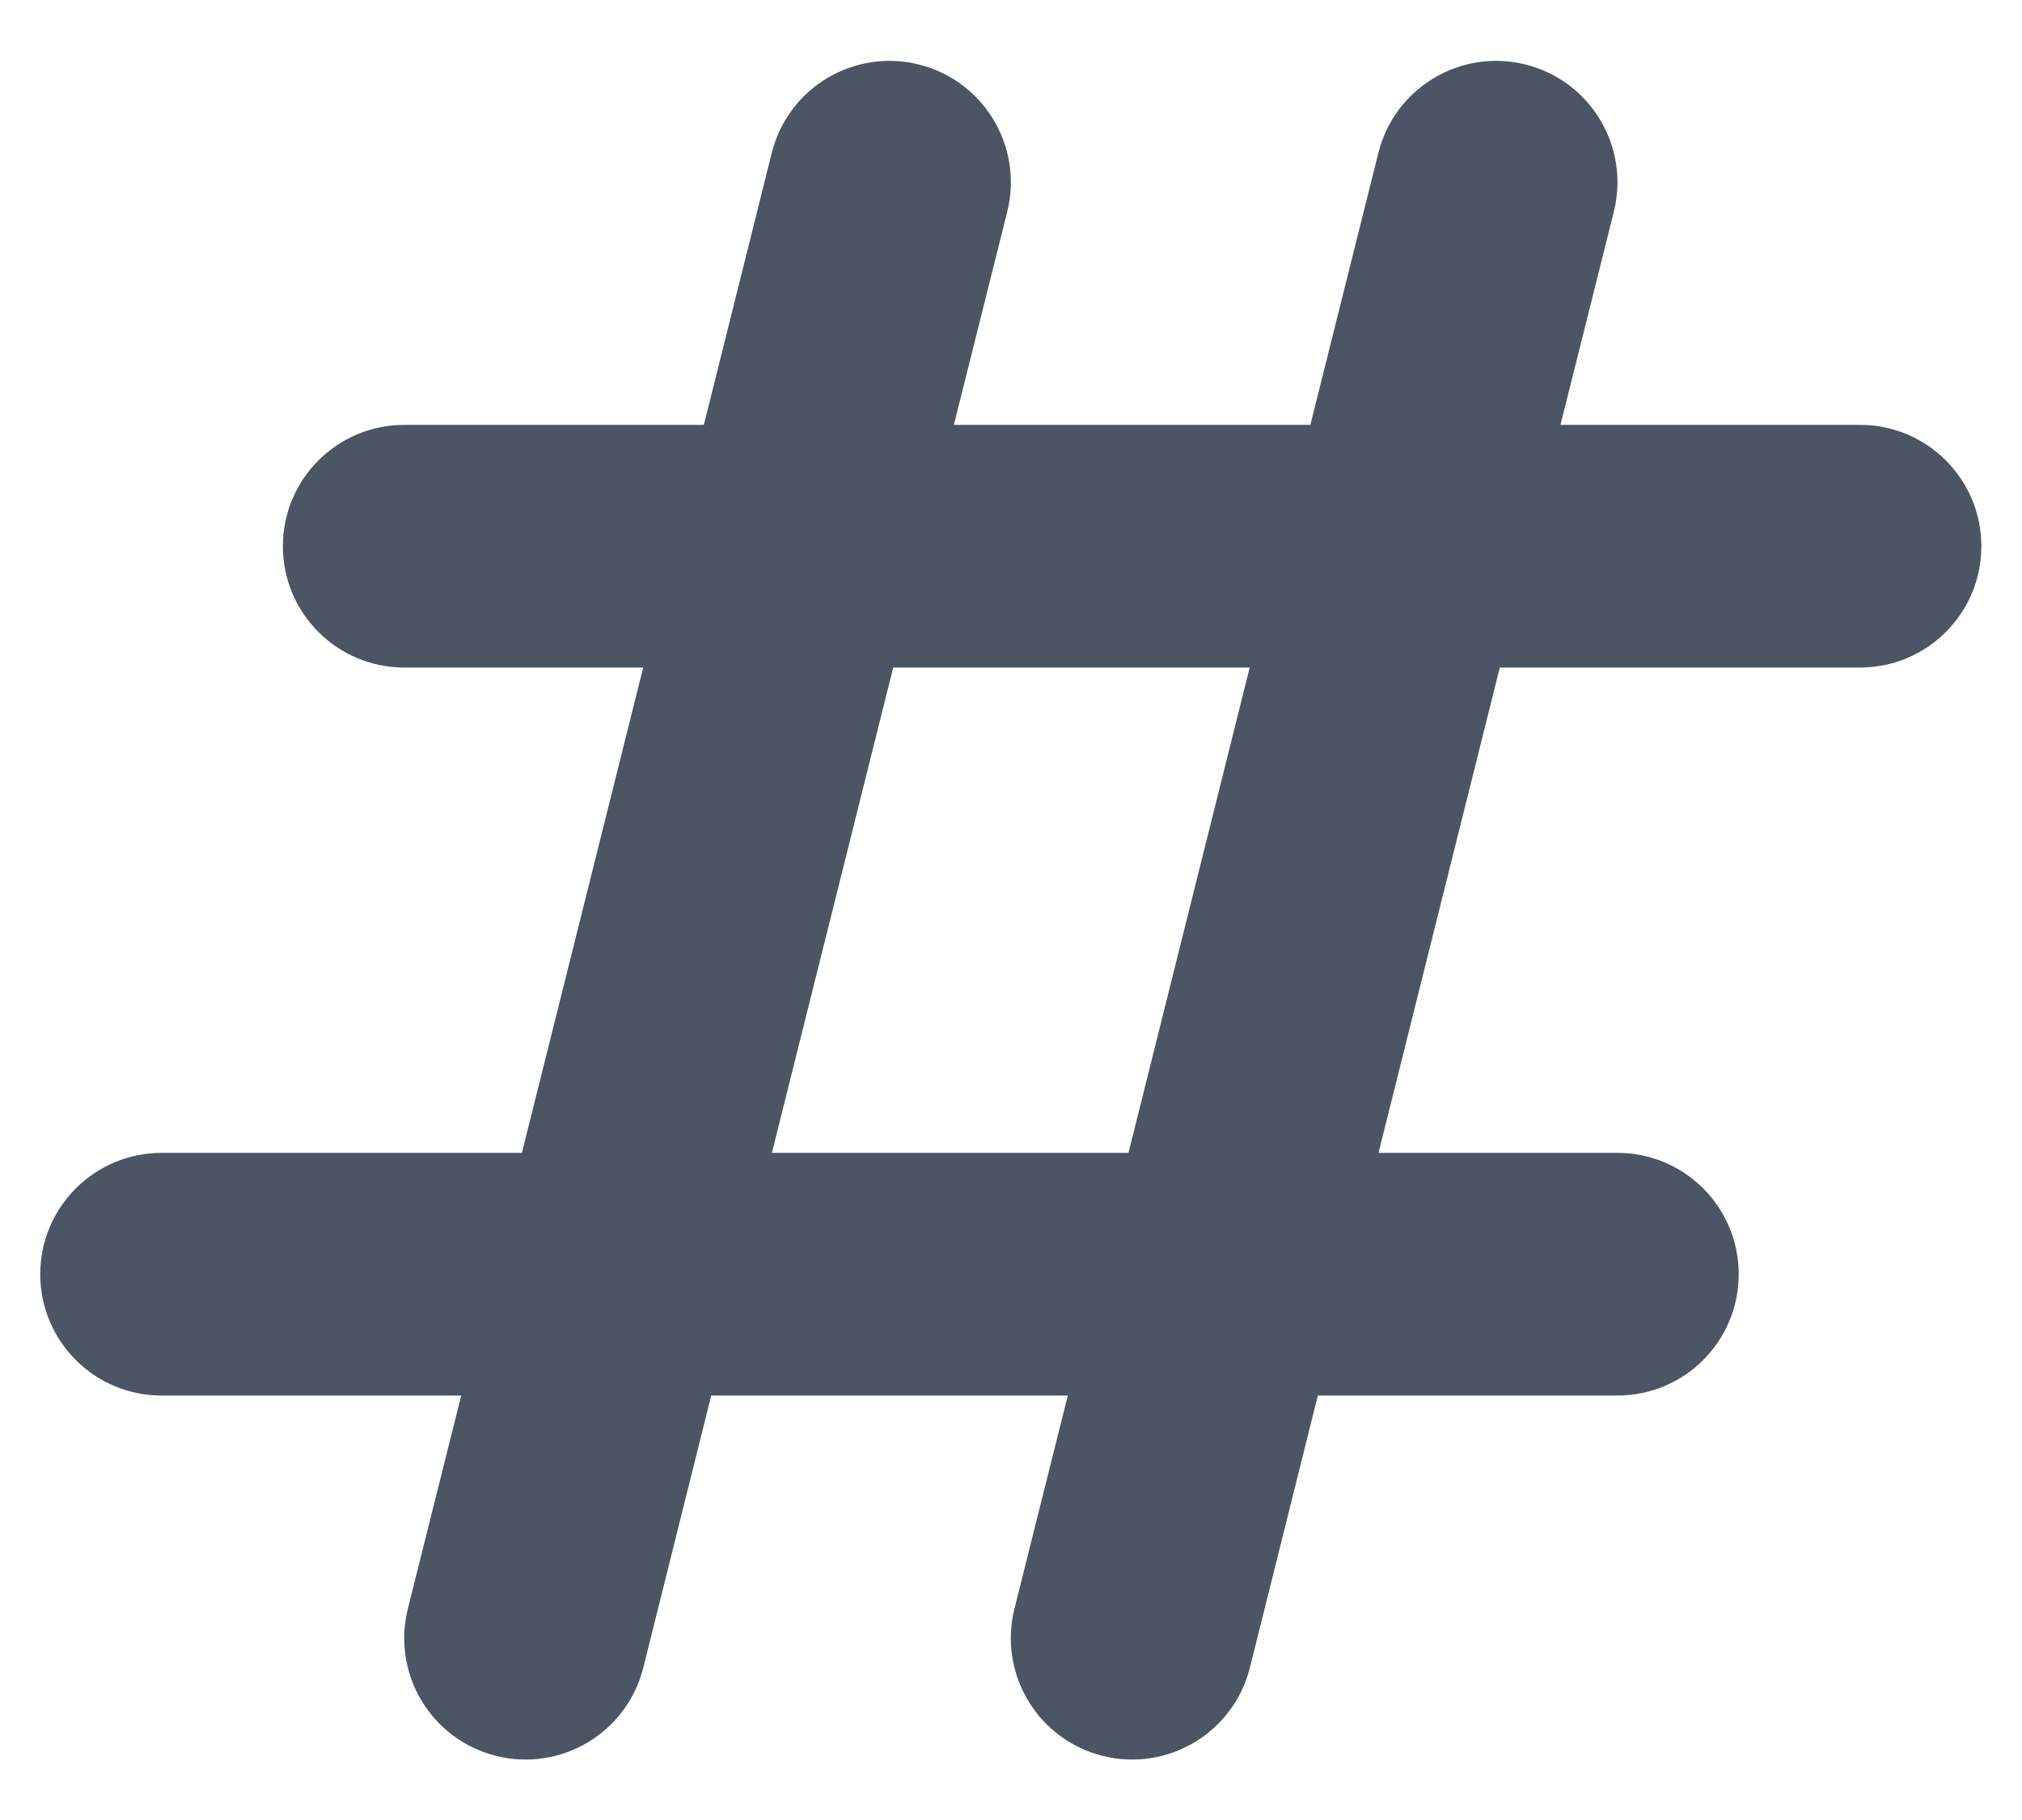 <svg width="20" height="18" viewBox="0 0 20 18" fill="none" xmlns="http://www.w3.org/2000/svg">
<path fill-rule="evenodd" clip-rule="evenodd" d="M9.089 0.638C9.732 0.798 10.123 1.45 9.963 2.093L9.435 4.202H12.961L13.634 1.511C13.795 0.868 14.447 0.477 15.089 0.638C15.732 0.798 16.123 1.45 15.963 2.093L15.435 4.202H18.398C19.061 4.202 19.598 4.739 19.598 5.402C19.598 6.065 19.061 6.602 18.398 6.602H14.835L13.635 11.402H15.998C16.661 11.402 17.198 11.939 17.198 12.602C17.198 13.265 16.661 13.802 15.998 13.802H13.035L12.363 16.493C12.202 17.136 11.55 17.527 10.907 17.366C10.264 17.205 9.874 16.554 10.034 15.911L10.562 13.802H7.035L6.363 16.493C6.202 17.136 5.55 17.527 4.907 17.366C4.264 17.205 3.874 16.554 4.034 15.911L4.562 13.802H1.598C0.936 13.802 0.398 13.265 0.398 12.602C0.398 11.939 0.936 11.402 1.598 11.402H5.162L6.362 6.602H3.998C3.336 6.602 2.798 6.065 2.798 5.402C2.798 4.739 3.336 4.202 3.998 4.202H6.962L7.634 1.511C7.795 0.868 8.447 0.477 9.089 0.638ZM8.835 6.602L7.635 11.402H11.162L12.361 6.602H8.835Z" fill="#4B5563"/>
</svg>
